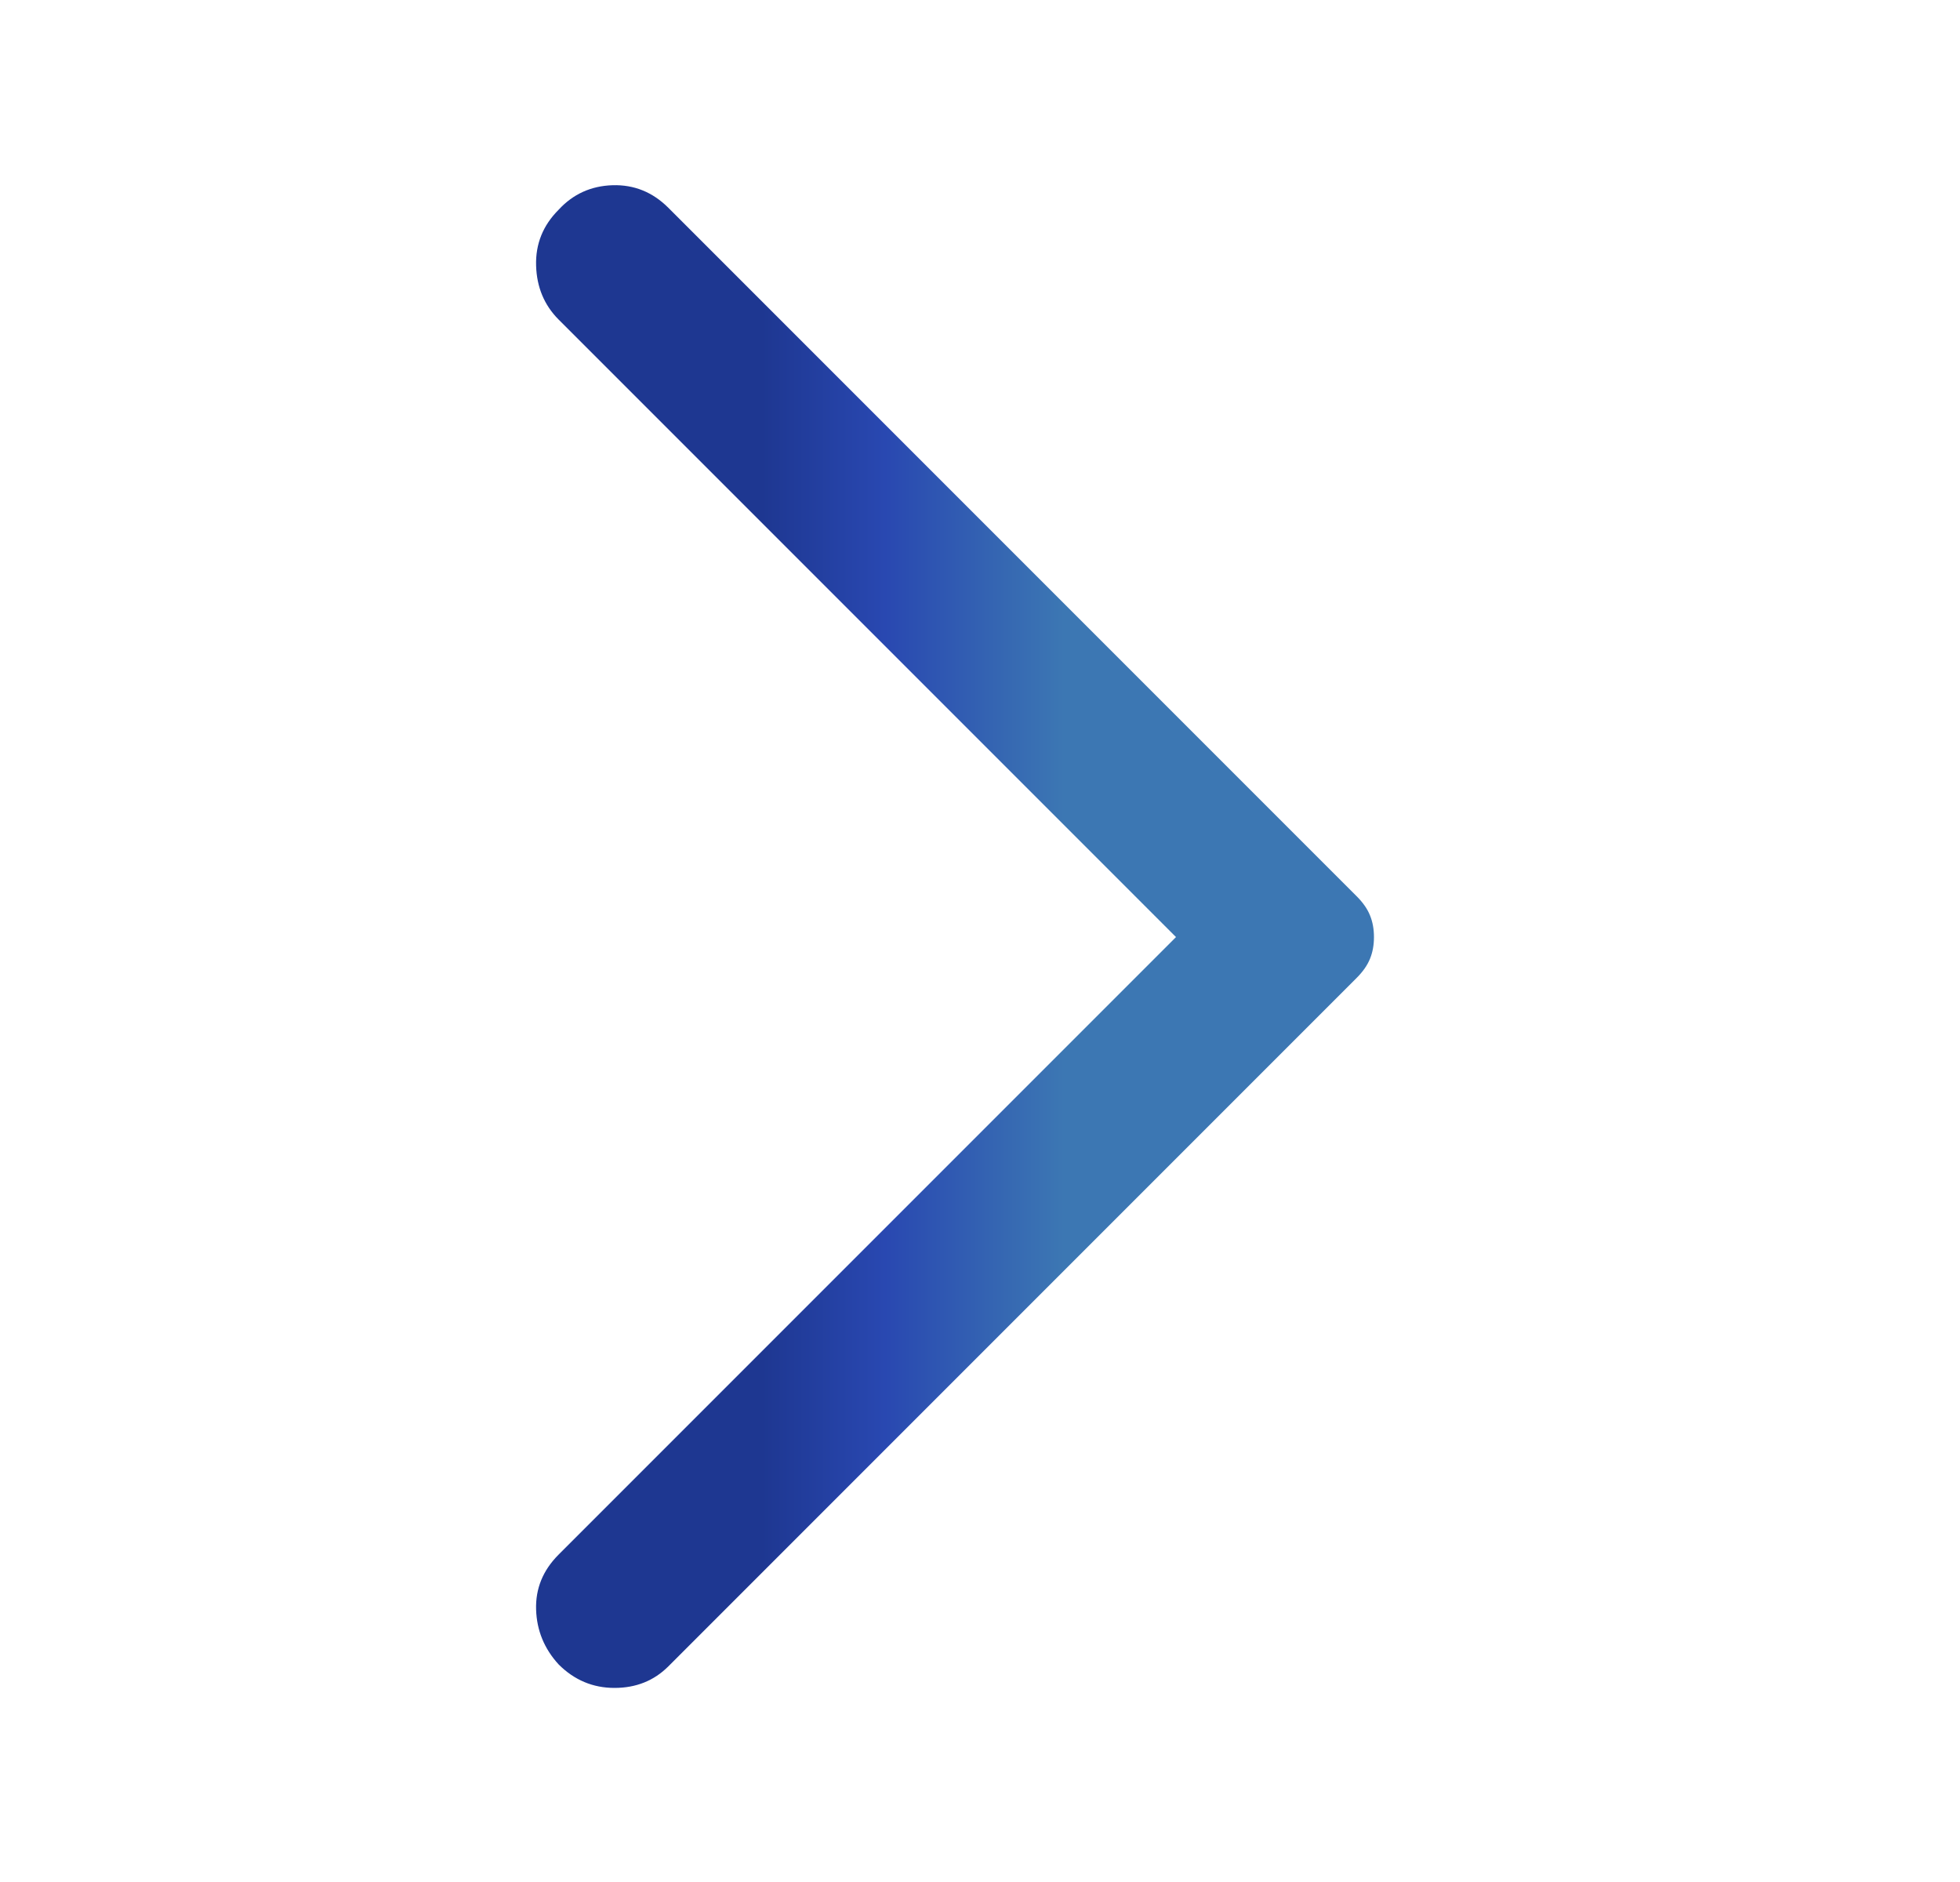 <svg width="25" height="24" viewBox="0 0 25 24" fill="none" xmlns="http://www.w3.org/2000/svg">
<path d="M7.125 21.225C6.942 21.025 6.846 20.791 6.838 20.525C6.83 20.258 6.925 20.025 7.125 19.825L15 11.95L7.125 4.075C6.942 3.891 6.846 3.662 6.838 3.387C6.83 3.112 6.925 2.875 7.125 2.675C7.309 2.475 7.538 2.371 7.813 2.362C8.088 2.354 8.325 2.45 8.525 2.65L17.3 11.425C17.384 11.508 17.442 11.591 17.475 11.675C17.509 11.758 17.525 11.85 17.525 11.95C17.525 12.05 17.509 12.142 17.475 12.225C17.442 12.308 17.384 12.392 17.3 12.475L8.525 21.25C8.342 21.433 8.113 21.525 7.838 21.525C7.563 21.525 7.325 21.425 7.125 21.225Z" fill="url(#paint0_linear_133_11)"/>
<defs>
<linearGradient id="paint0_linear_133_11" x1="9.717" y1="2.362" x2="14.916" y2="2.362" gradientUnits="userSpaceOnUse">
<stop stop-color="#1E3791"/>
<stop offset="0.302" stop-color="#2948B1"/>
<stop offset="0.74" stop-color="#3C77B3"/>
<stop offset="1" stop-color="#3C77B3"/>
</linearGradient>
</defs>
</svg>
